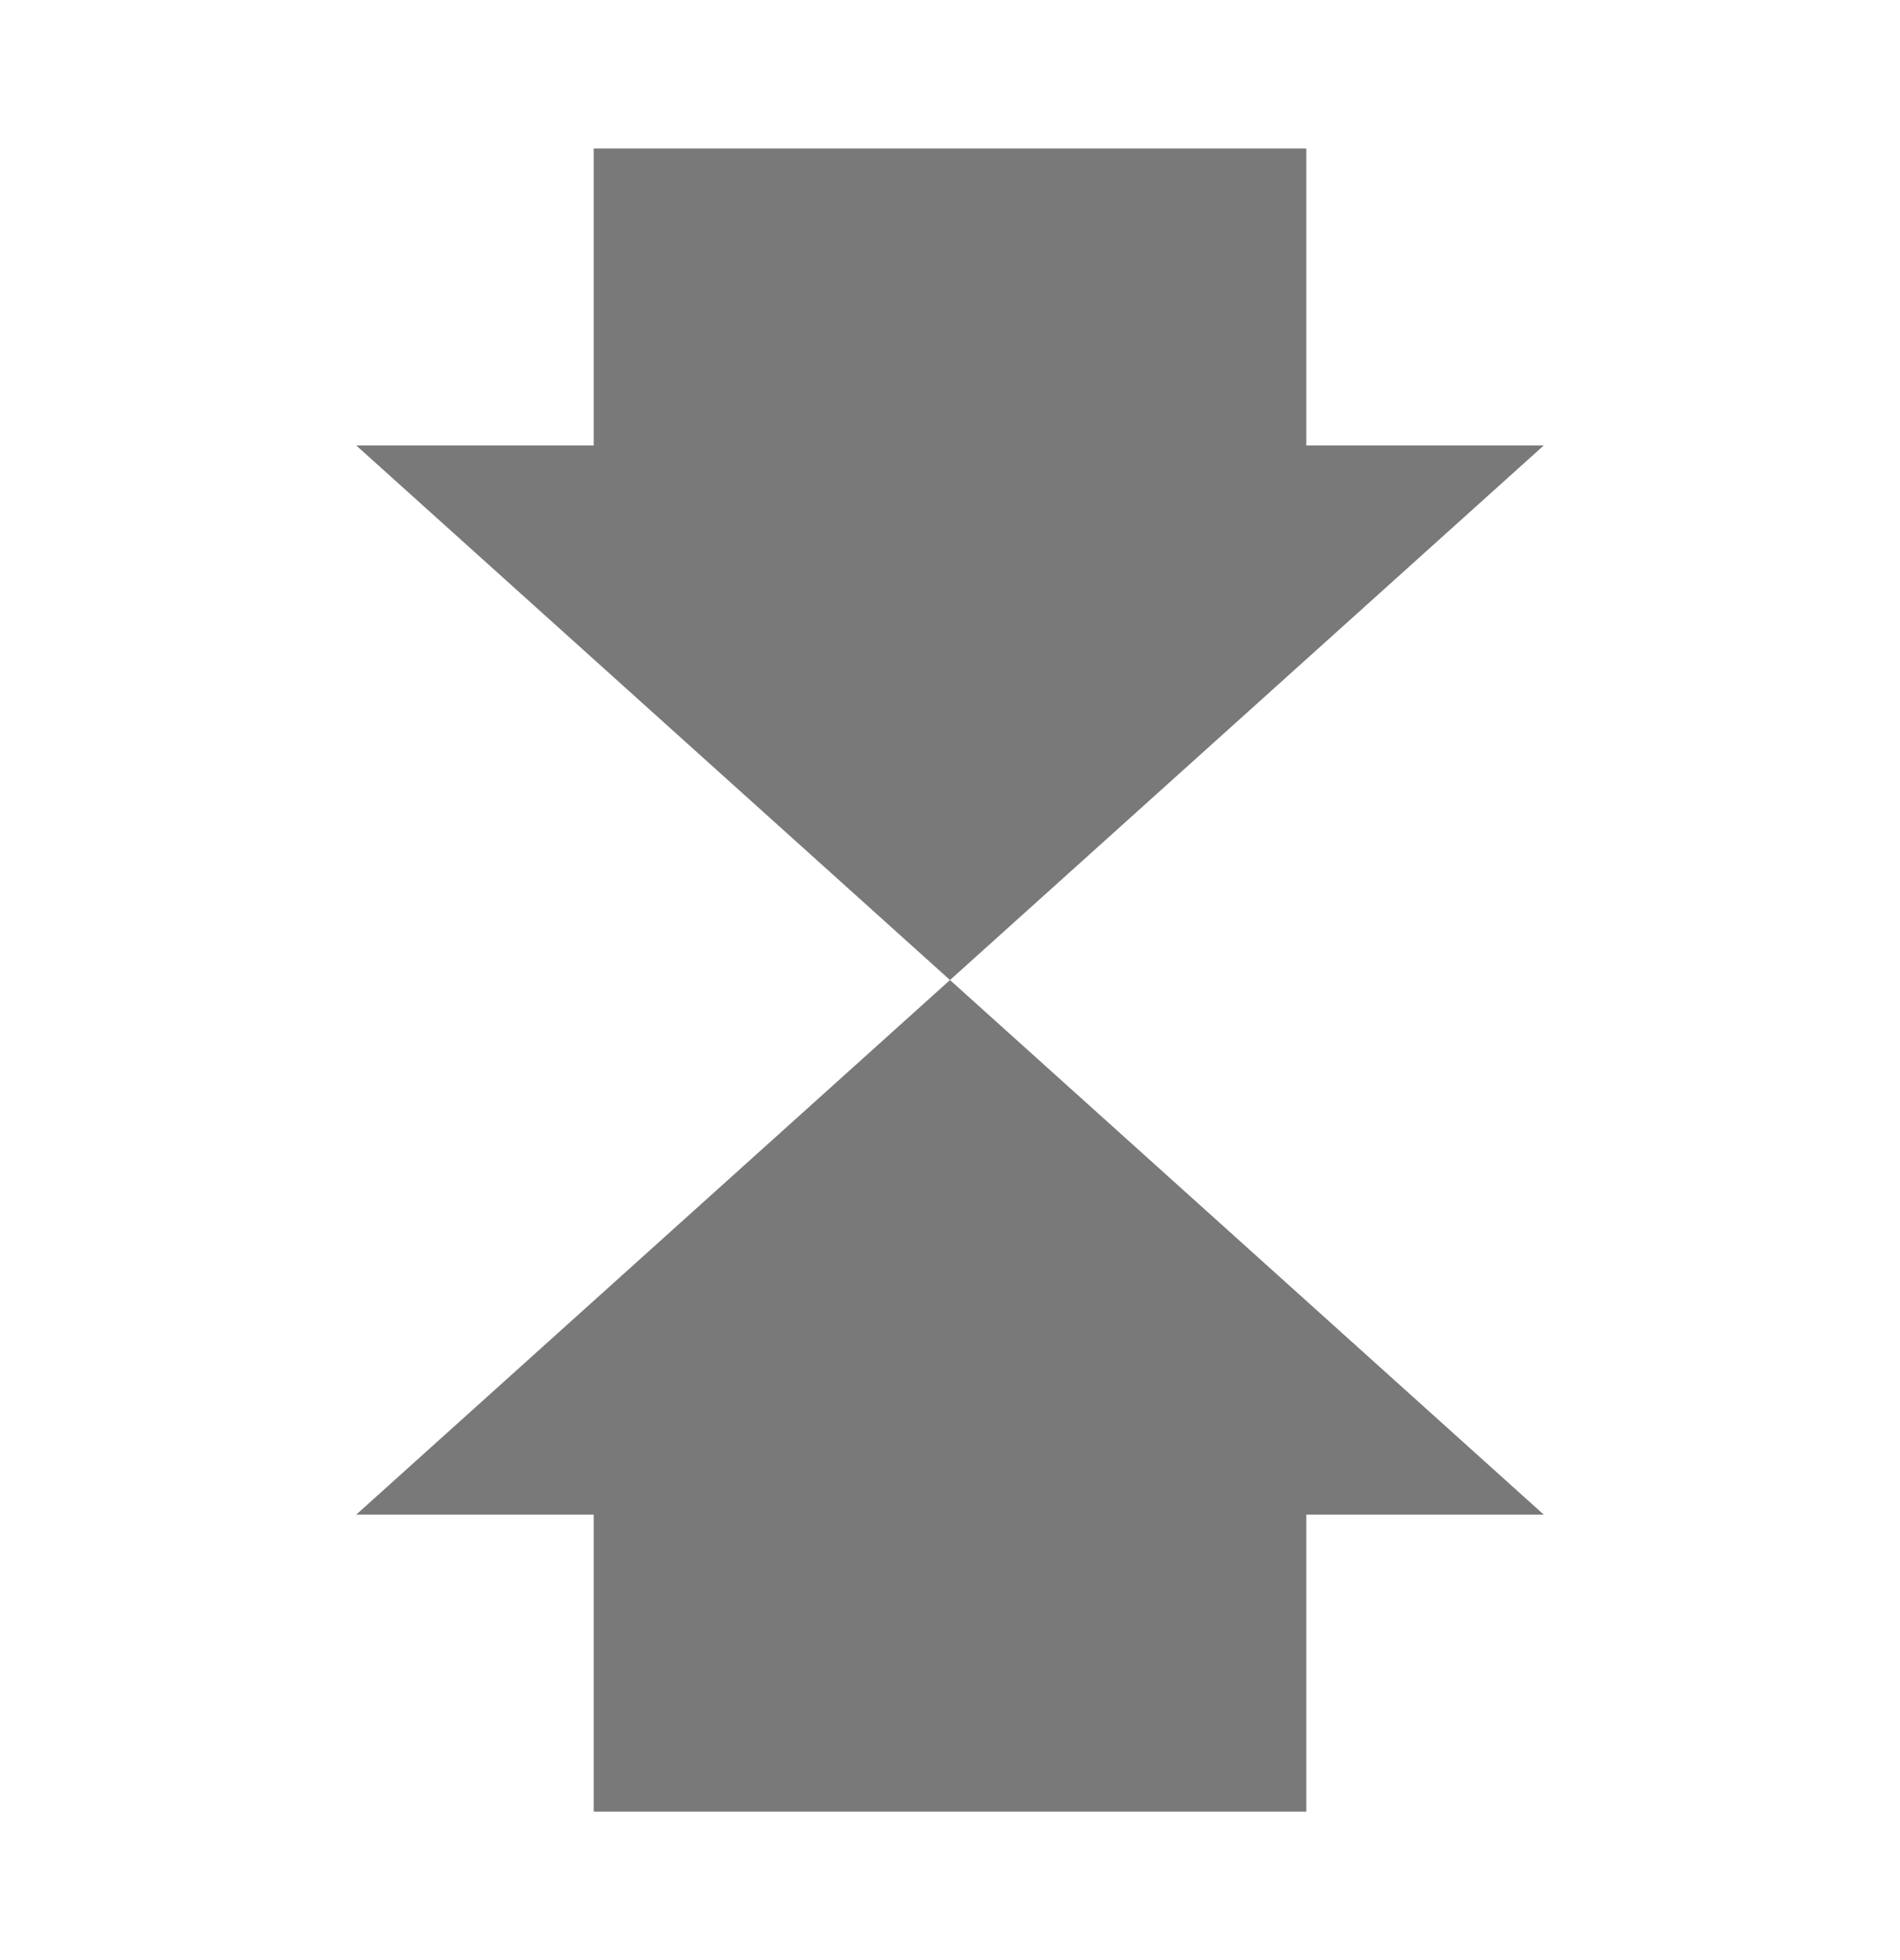 <svg width="32" height="33" viewBox="0 0 32 33" fill="none" xmlns="http://www.w3.org/2000/svg">
<path d="M22 30.5H10V25.5H6L16 16.5L26 25.5H22V30.5ZM16 16.5L6 7.5H10V2.5H22V7.5H26L16 16.5Z" fill="#212121" fill-opacity="0.6"/>
</svg>
